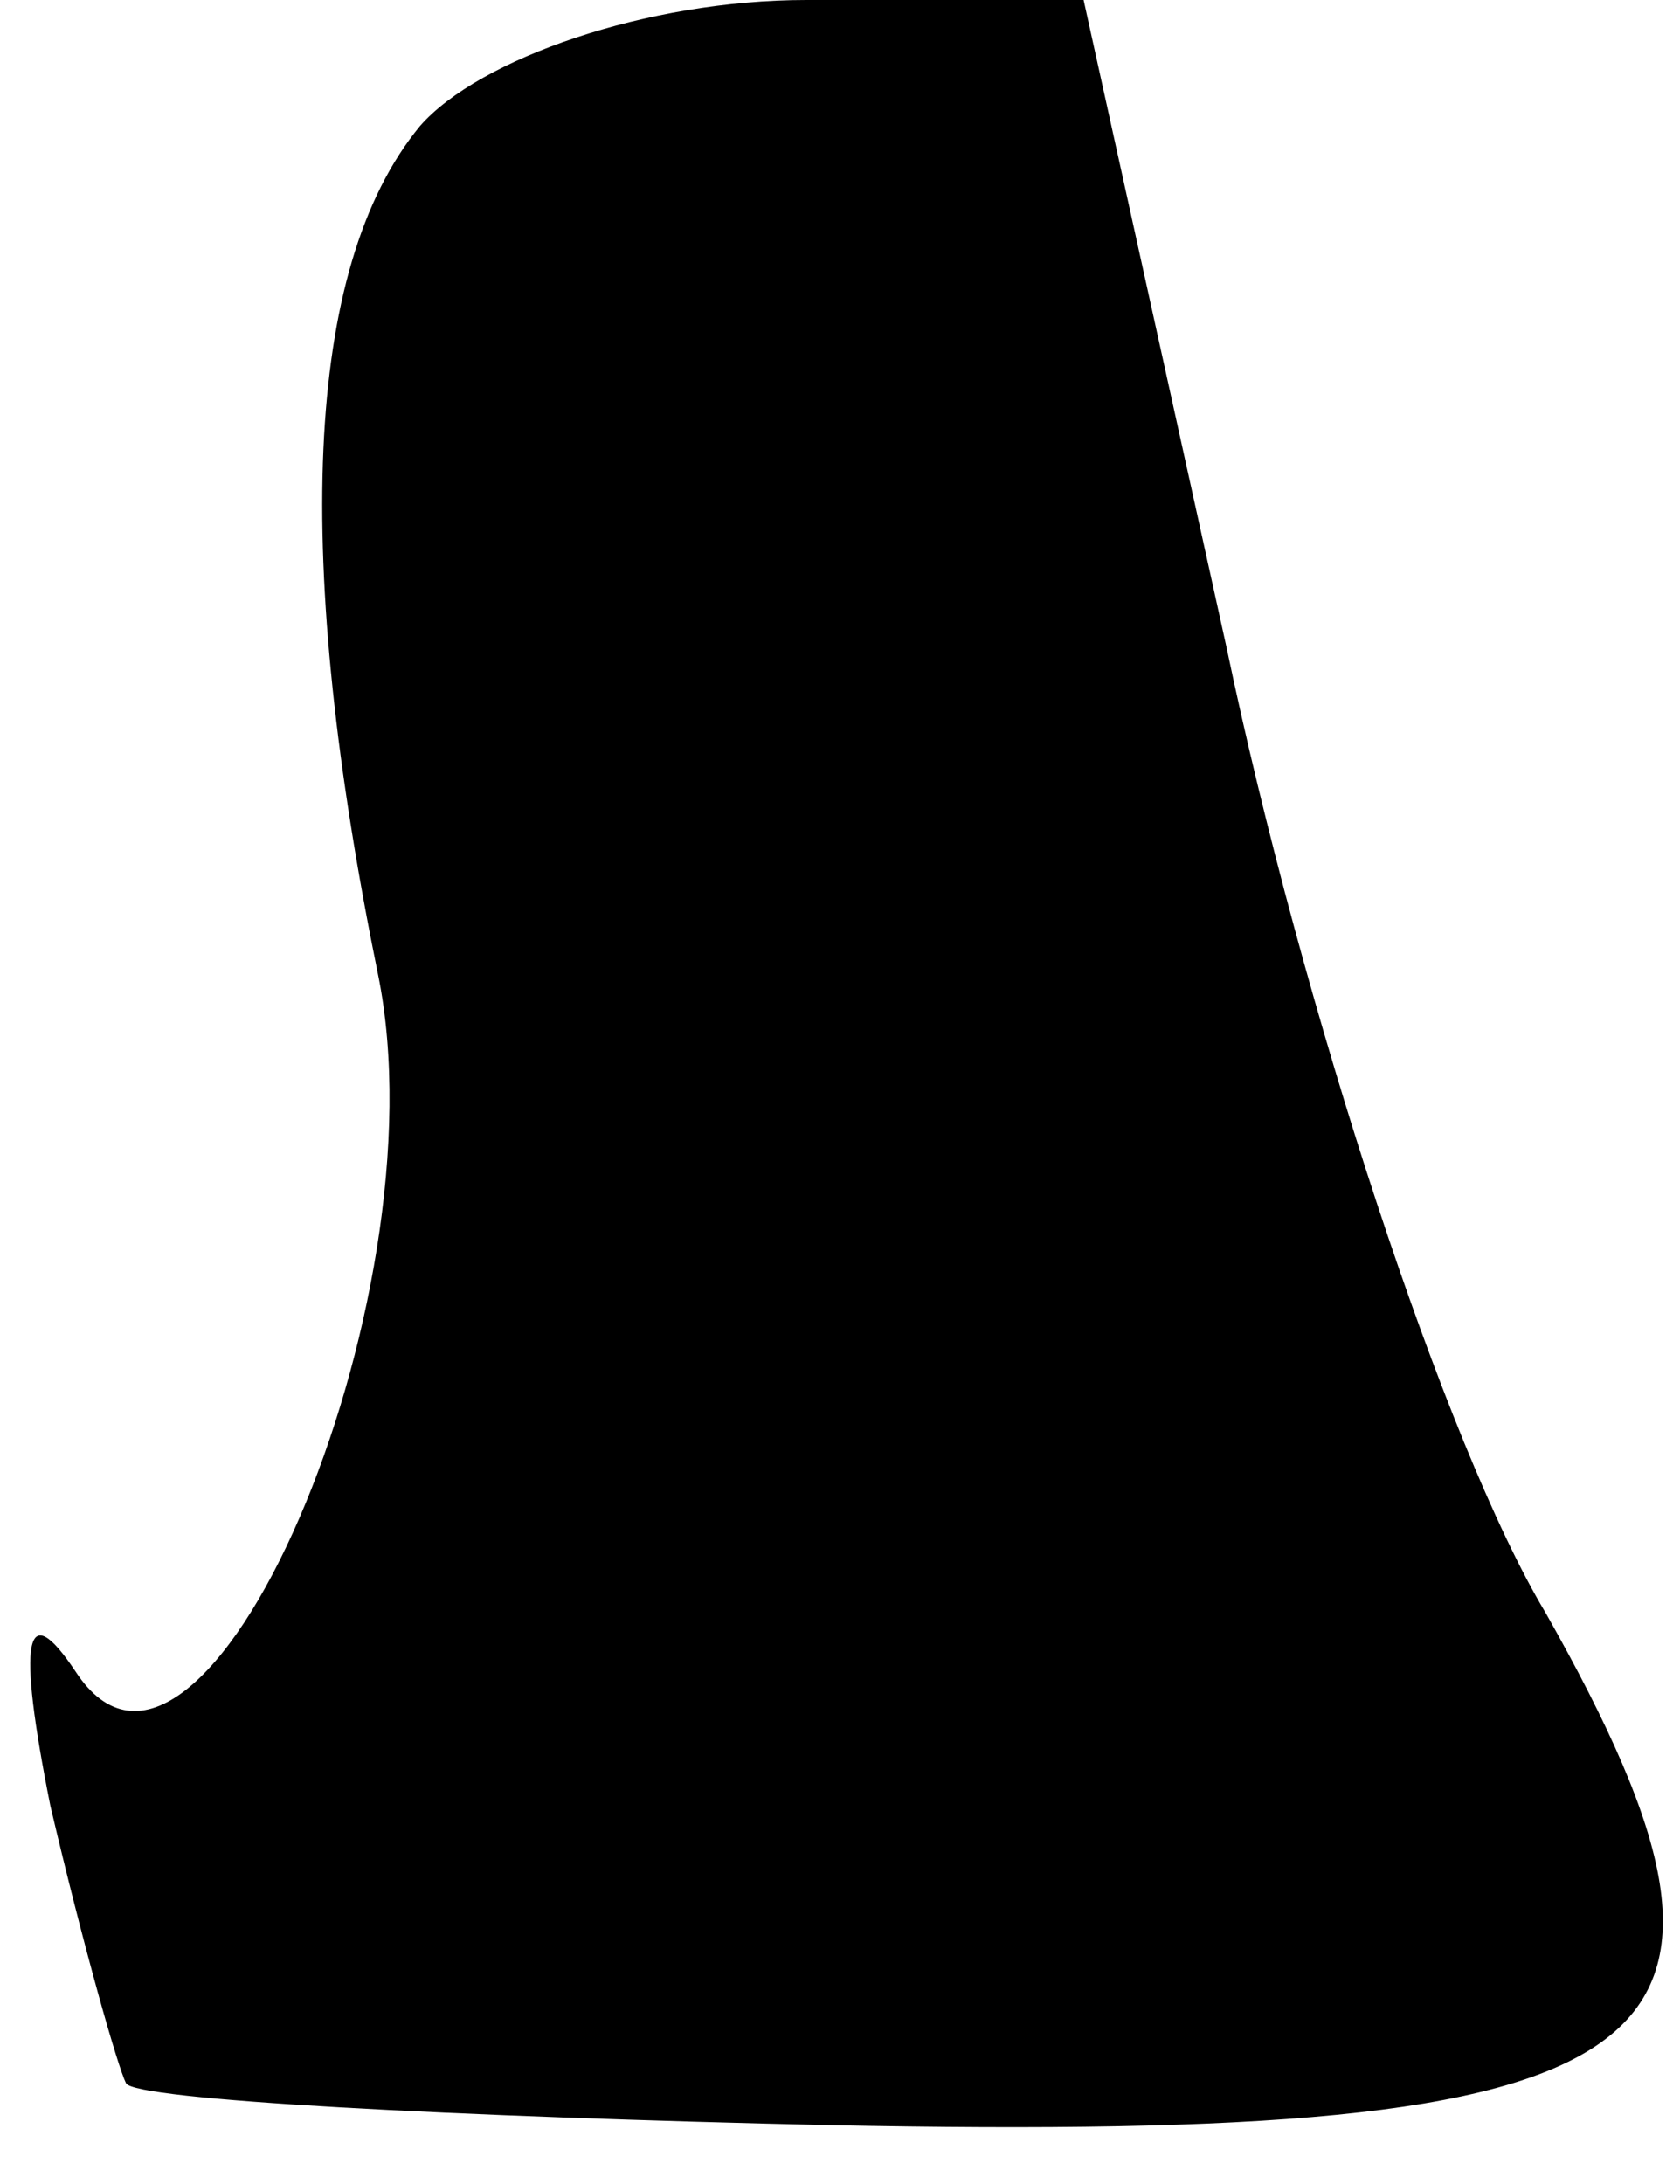 <?xml version="1.0" standalone="no"?>
<!DOCTYPE svg PUBLIC "-//W3C//DTD SVG 20010904//EN"
 "http://www.w3.org/TR/2001/REC-SVG-20010904/DTD/svg10.dtd">
<svg version="1.0" xmlns="http://www.w3.org/2000/svg"
 width="20pt" height="26pt" viewBox="0 0 20 26"
 preserveAspectRatio="xMidYMid meet">
<g transform="translate(0,26) scale(0.1,-0.1)"
fill="#000000" stroke="none">
<path fill="#000000" stroke="none" d="M50 245 c-14 -17 -15 -52 -5 -101 8
-39 -21 -106 -36 -83 -6 9 -7 4 -3 -16 4 -17 8 -31 9 -33 1 -2 39 -4 84 -5
101 -2 115 8 85 61 -12 20 -29 72 -38 115 l-17 77 -33 0 c-19 0 -39 -7 -46
-15z"/>
</g>
</svg>
